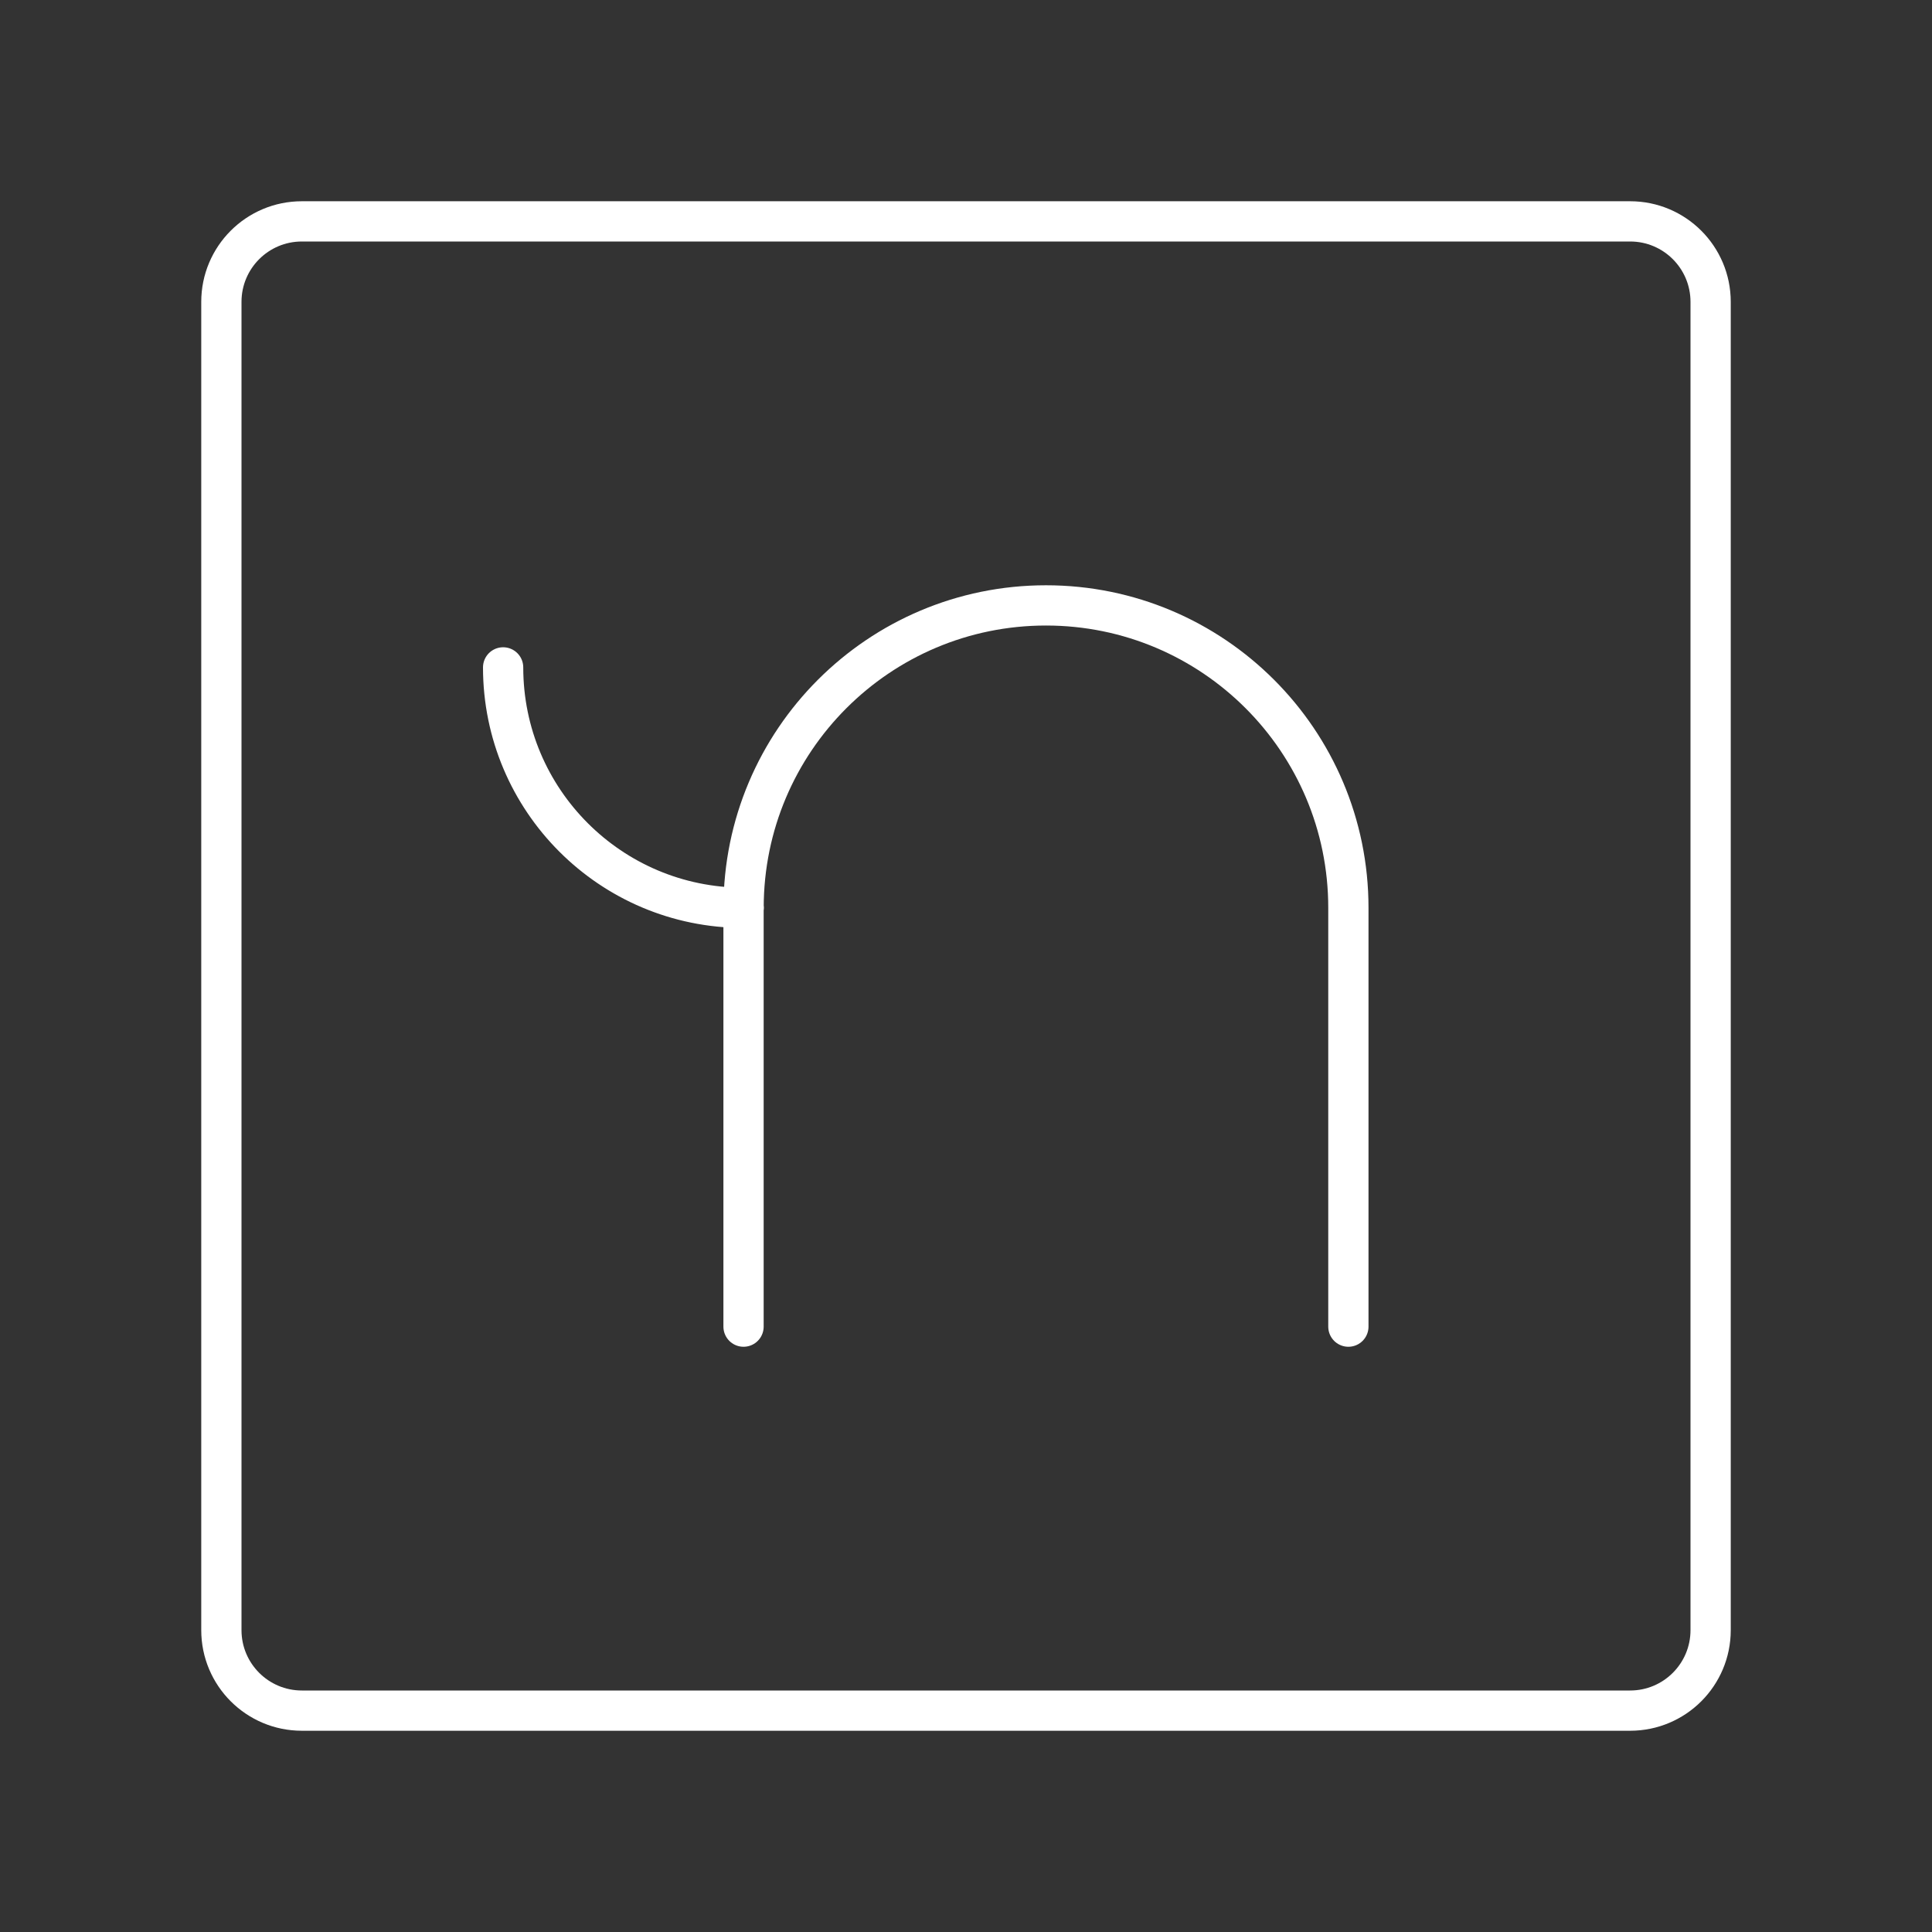 <?xml version="1.0" encoding="UTF-8"?><svg id="a" xmlns="http://www.w3.org/2000/svg" viewBox="0 0 48 48"><rect x="0" y="0" width="48" height="48" fill="#333333" stroke="none"/><defs><style>.b{fill:none;stroke:#fff;stroke-linecap:round;stroke-linejoin:round;}</style></defs><path class="b" d="m33.5,32.96v-10.406c0-4.149-3.364-7.513-7.513-7.513h0c-4.149,0-7.513,3.364-7.513,7.513"/><line class="b" x1="18.473" y1="32.96" x2="18.473" y2="22.554"/><path class="b" d="m12.5,16.581c0,3.299,2.674,5.973,5.973,5.973"/><path class="b" d="m40.5,5.5H7.5c-1.105,0-2,.895-2,2v33c0,1.105.895,2,2,2h33c1.105,0,2-.895,2-2V7.5c0-1.105-.895-2-2-2Z"/></svg>